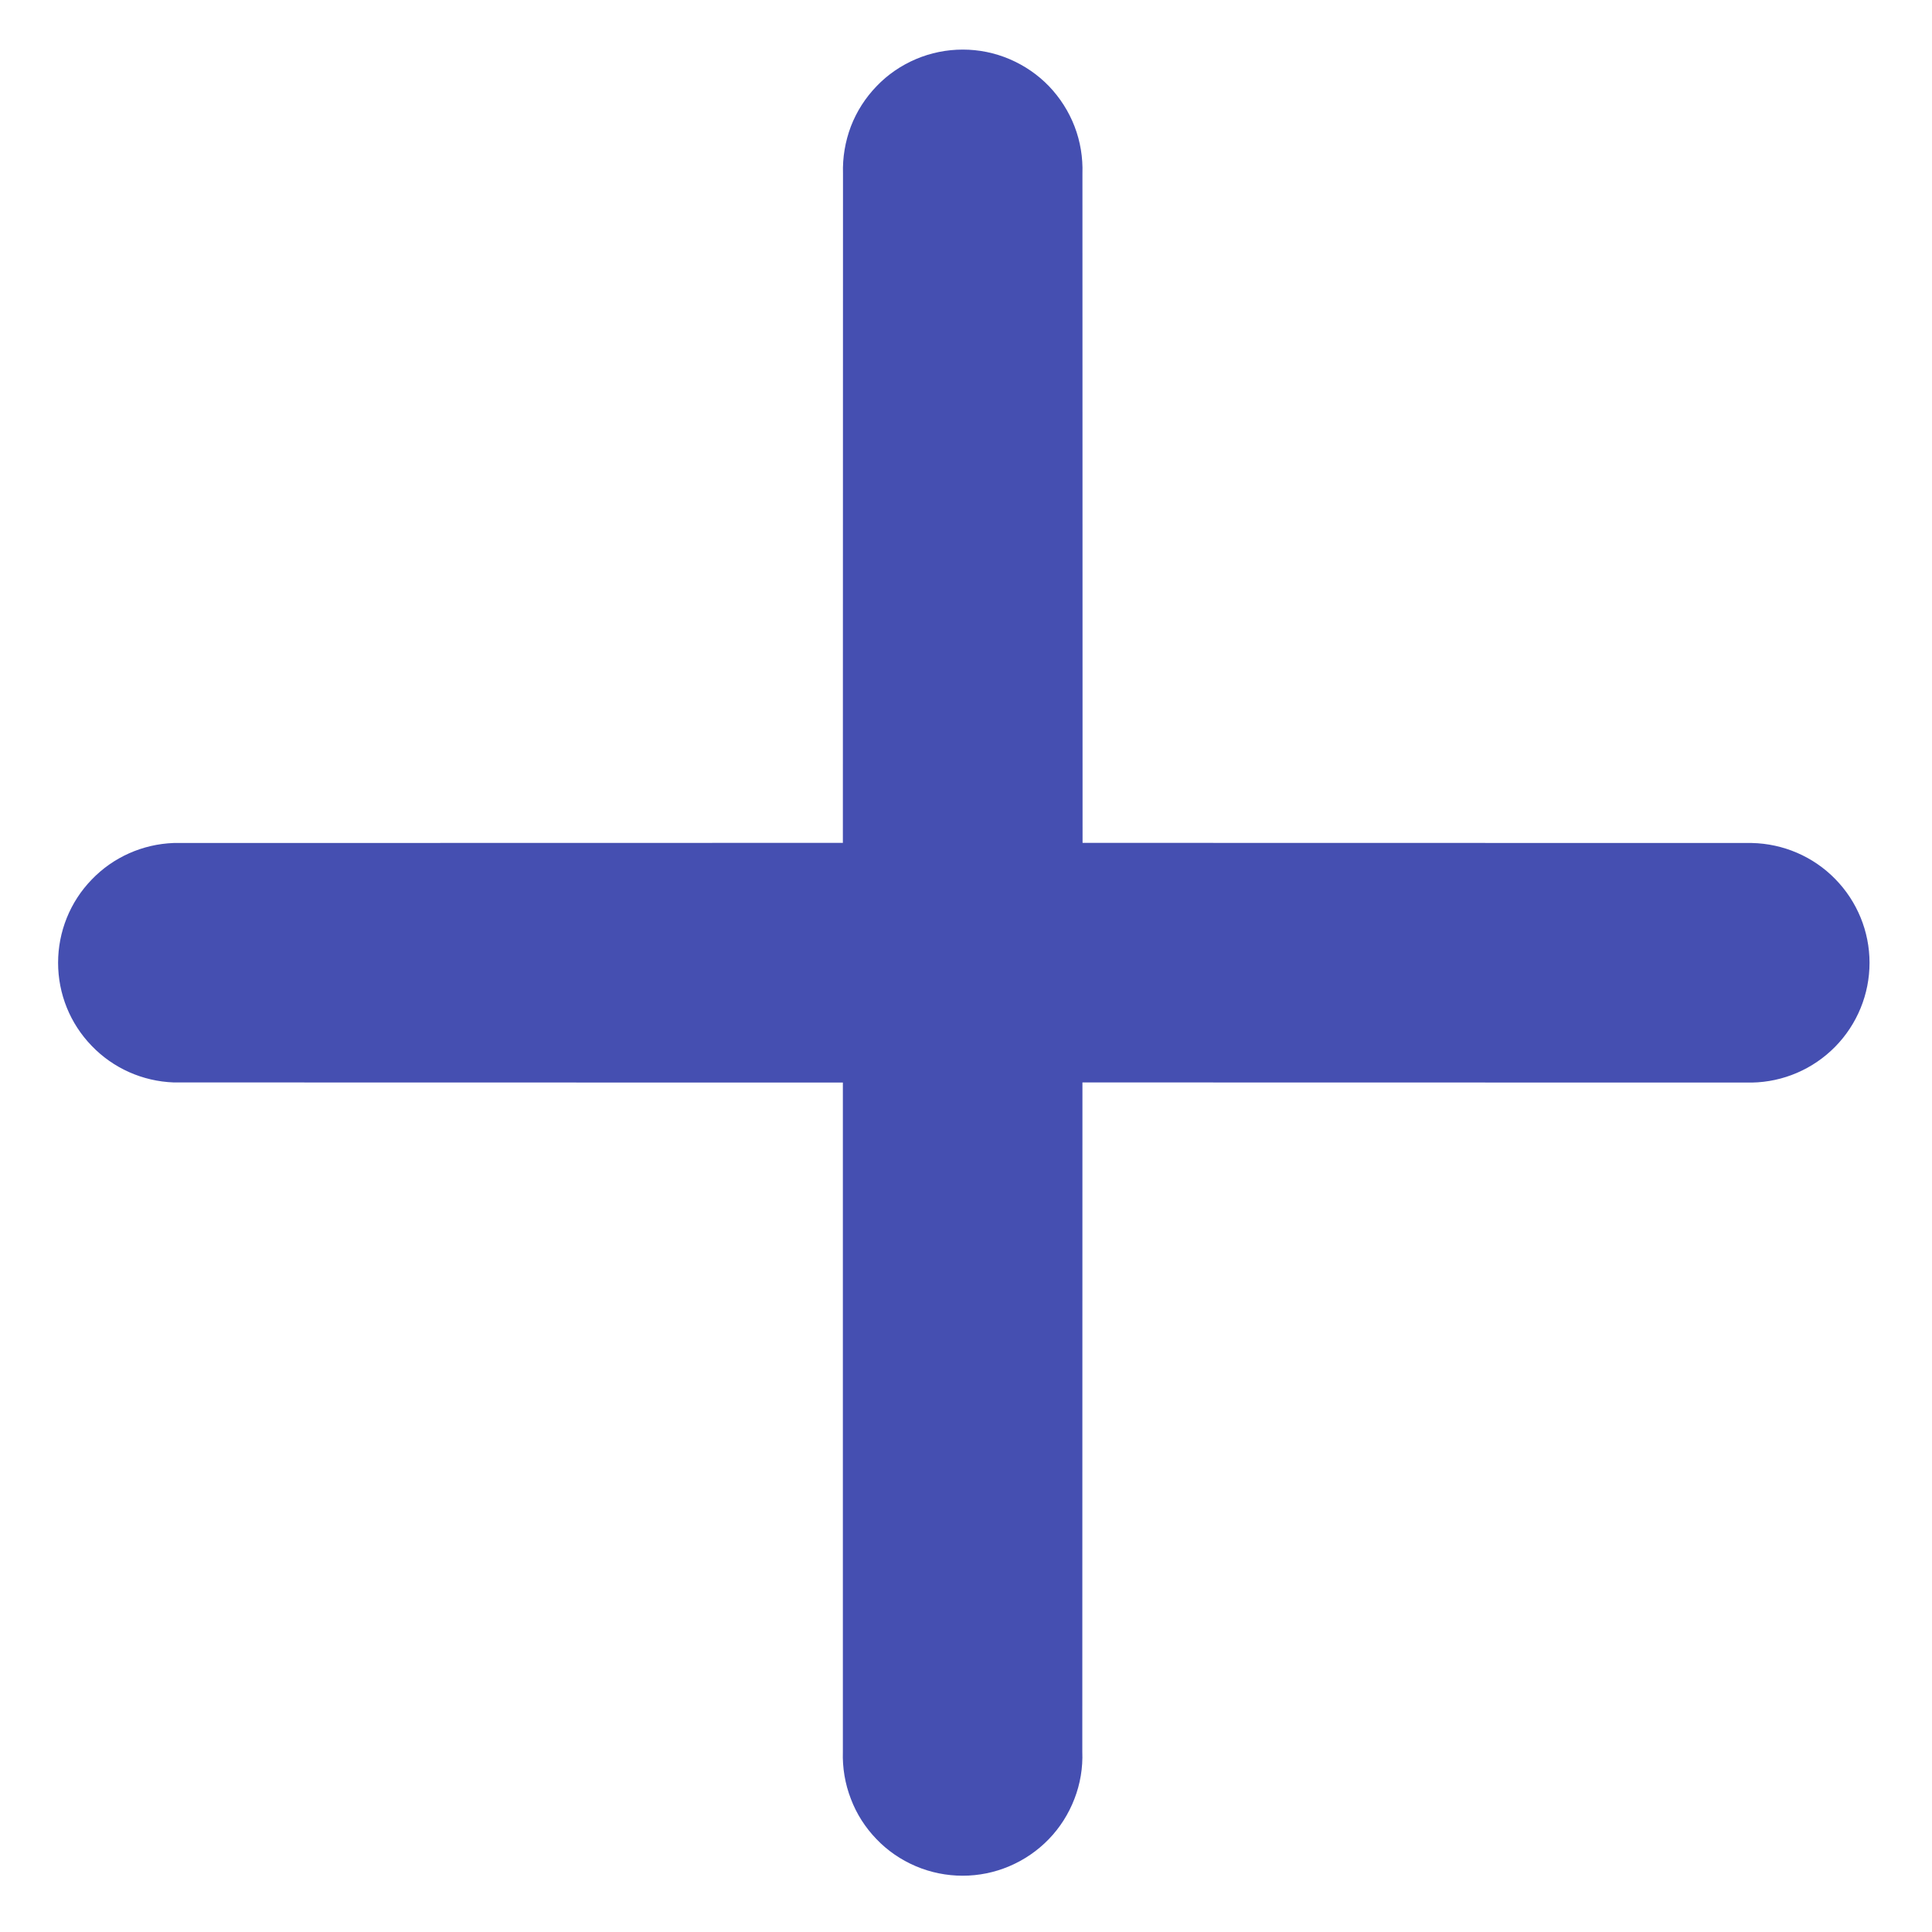 <svg width="15" height="15" viewBox="0 0 15 15" fill="none" xmlns="http://www.w3.org/2000/svg">
<path d="M1.348 6.545C1.107 6.554 0.879 6.655 0.712 6.829C0.544 7.002 0.451 7.234 0.451 7.475C0.451 7.716 0.544 7.947 0.712 8.12C0.879 8.294 1.107 8.395 1.348 8.404L6.544 8.405L6.544 13.6C6.54 13.725 6.561 13.85 6.606 13.966C6.65 14.083 6.718 14.189 6.805 14.279C6.891 14.369 6.995 14.44 7.11 14.489C7.225 14.538 7.349 14.563 7.474 14.563C7.599 14.563 7.722 14.538 7.837 14.489C7.952 14.44 8.056 14.369 8.143 14.279C8.23 14.189 8.297 14.083 8.342 13.966C8.387 13.85 8.408 13.725 8.403 13.6L8.404 8.404L13.601 8.405C13.844 8.401 14.077 8.301 14.248 8.127C14.419 7.953 14.515 7.719 14.515 7.475C14.515 7.232 14.419 6.998 14.248 6.824C14.078 6.65 13.845 6.55 13.601 6.545L8.405 6.544L8.404 1.348C8.408 1.223 8.388 1.099 8.343 0.982C8.298 0.865 8.23 0.759 8.144 0.669C8.057 0.579 7.953 0.508 7.838 0.459C7.723 0.41 7.6 0.385 7.475 0.385C7.35 0.385 7.226 0.41 7.111 0.459C6.996 0.508 6.892 0.579 6.806 0.669C6.719 0.759 6.651 0.865 6.606 0.982C6.562 1.099 6.541 1.223 6.545 1.348L6.544 6.544L1.348 6.545Z" fill="#454FB1"/>
</svg>
